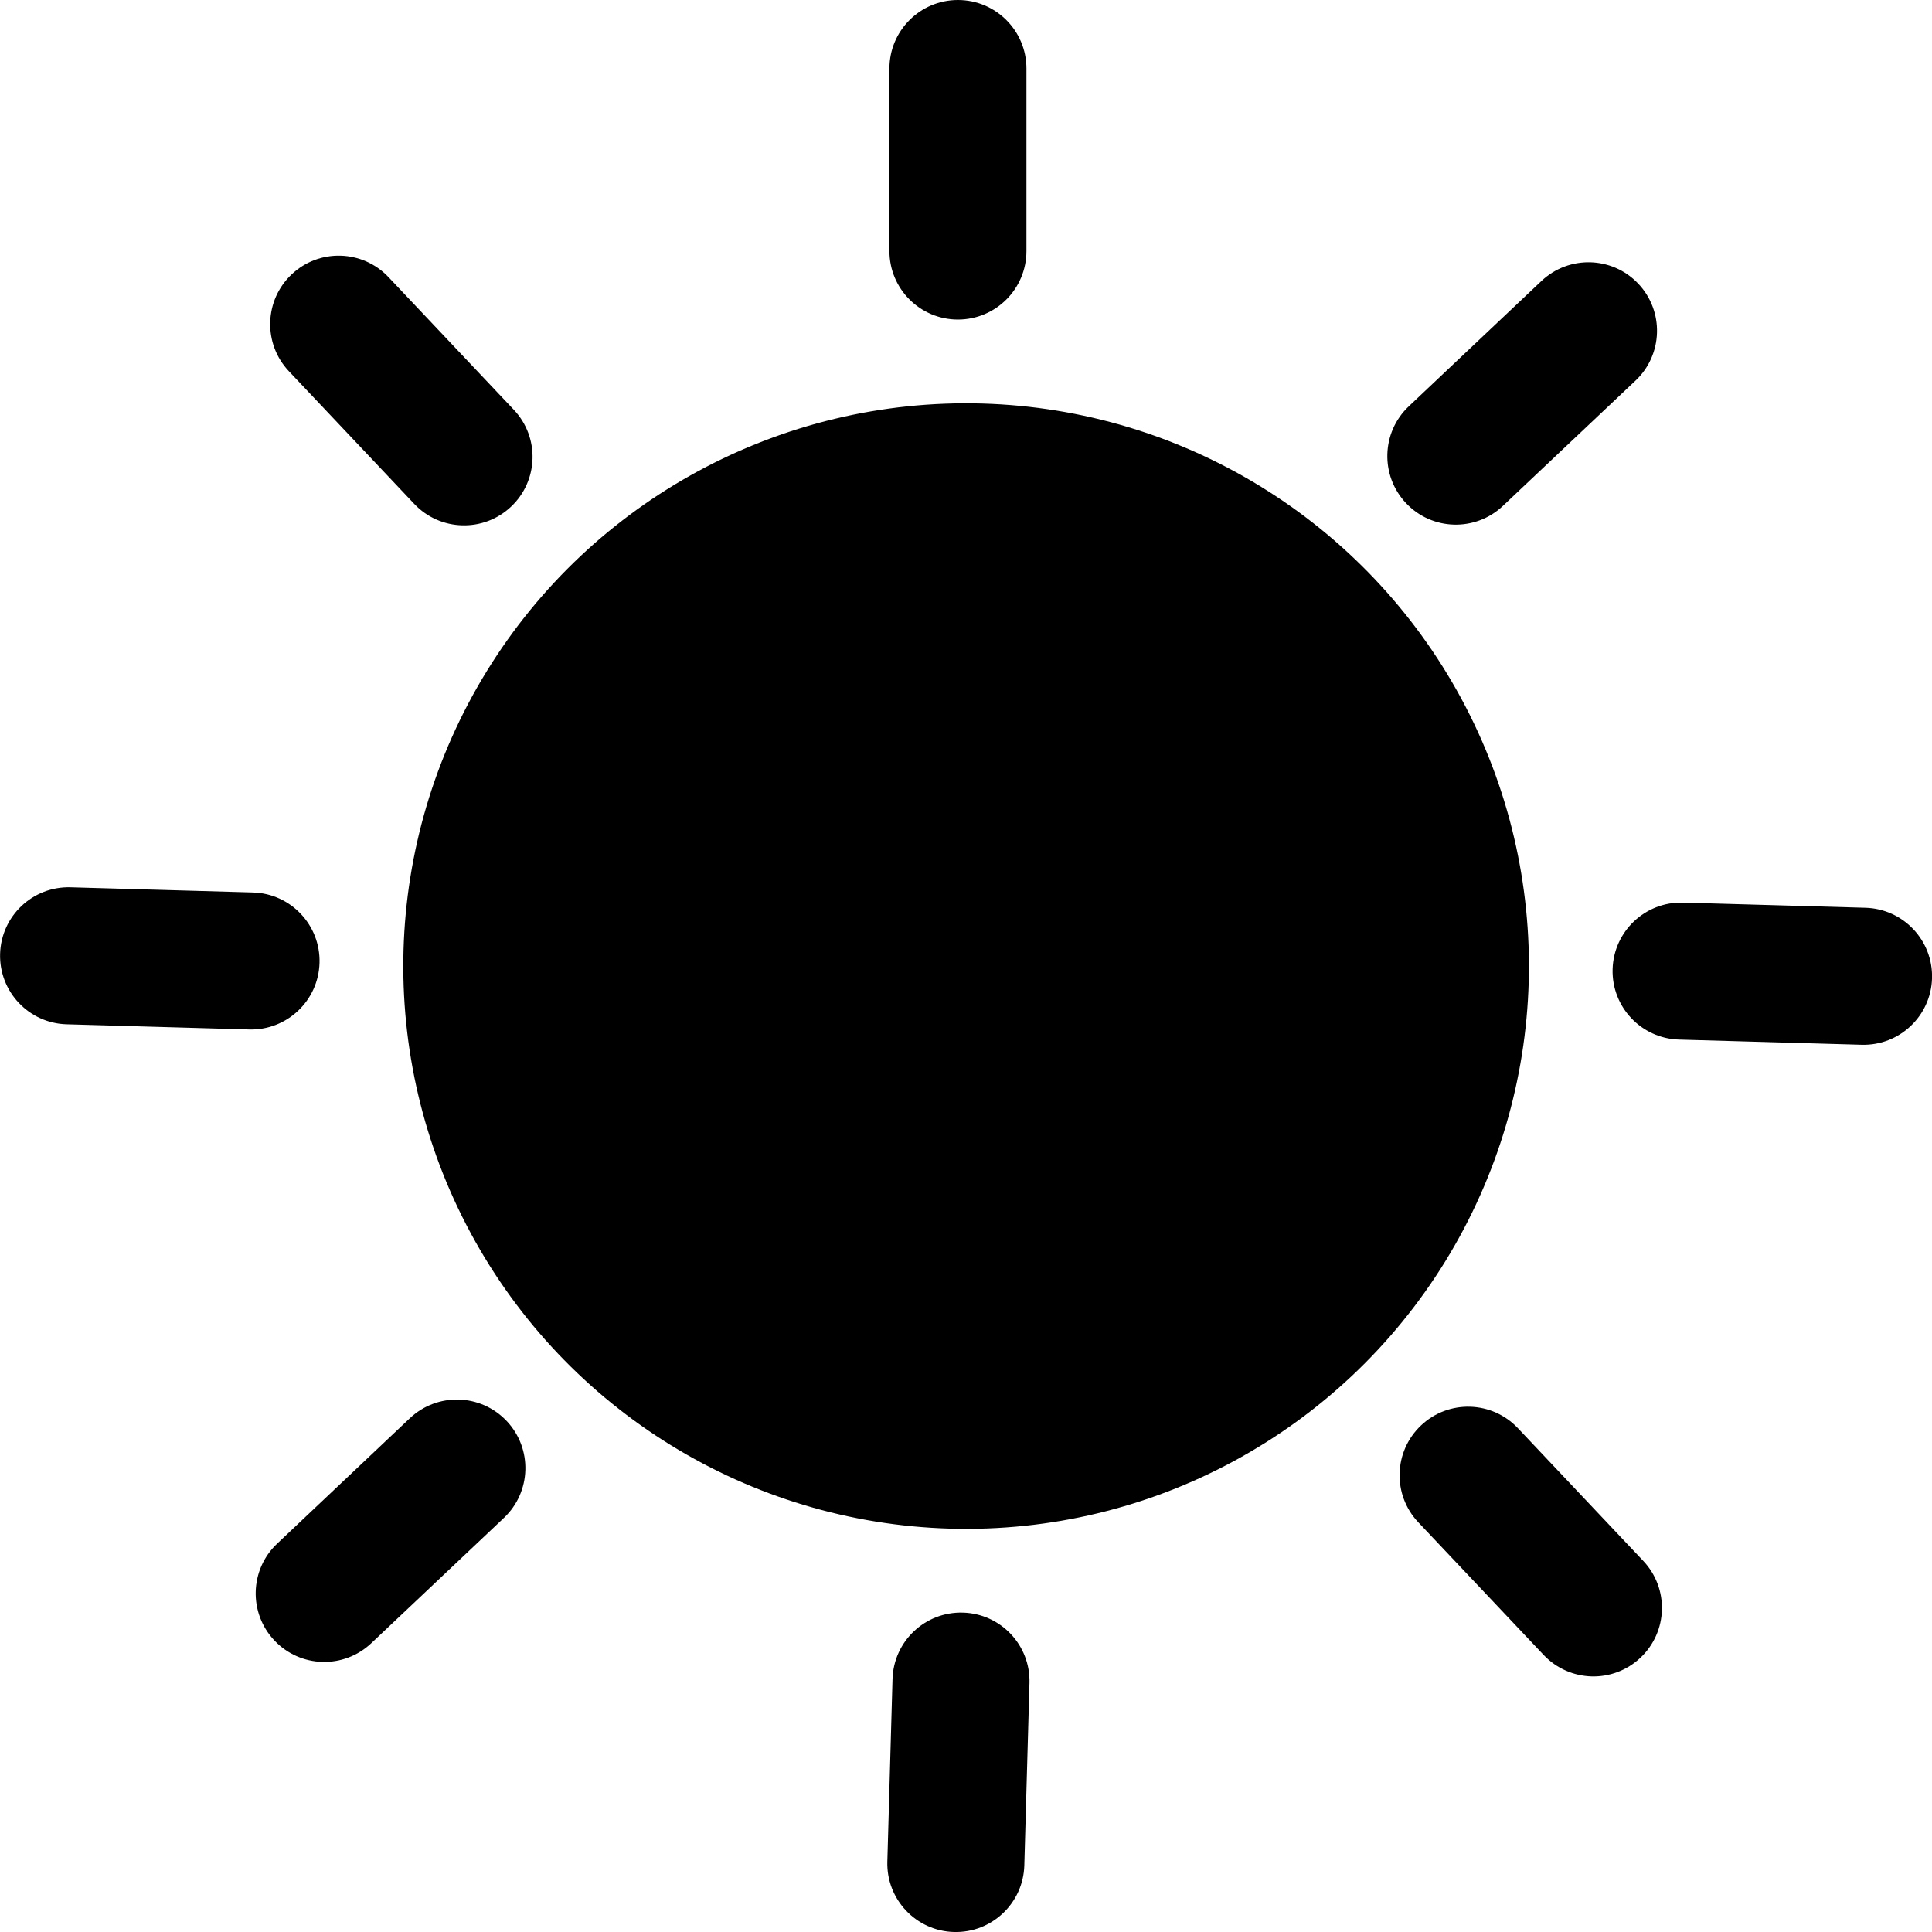 <?xml version="1.0" encoding="UTF-8"?>
<svg width="100px" height="100px" viewBox="20 20 60 60" version="1.1" xmlns="http://www.w3.org/2000/svg" xmlns:xlink="http://www.w3.org/1999/xlink">
    <rect x="20" y="20" width="60" height="60" fill="#808080" stroke="none"/>
    <title>light-theme</title>
    <g id="light-theme" stroke="none" stroke-width="1" fill="none" fill-rule="evenodd">
        <path d="M50,99 C22.938,99 1,77.062 1,50 C1,22.938 22.938,1 50,1 C77.062,1 99,22.938 99,50 C99,77.062 77.062,99 50,99 Z" id="Combined-Shape" fill="#FFFFFF"></path>
        <g id="sun-(3)" transform="translate(20.002, 20)" fill="#000000" fill-rule="nonzero">
            <path d="M29.505,47.473 C35.747,47.651 41.61,44.485 44.885,39.168 C48.159,33.851 48.348,27.191 45.381,21.697 C42.413,16.202 36.74,12.709 30.498,12.532 C24.256,12.354 18.393,15.52 15.119,20.837 C11.844,26.154 11.655,32.814 14.623,38.309 C17.59,43.803 23.263,47.296 29.505,47.473 Z" id="路径"></path>
            <path d="M29.748,9.924 C30.923,9.924 31.875,8.971 31.875,7.796 L31.875,2.128 C31.875,0.953 30.923,0 29.748,0 C28.573,0 27.62,0.953 27.62,2.128 L27.62,7.796 C27.62,8.971 28.573,9.924 29.748,9.924 Z M45.15,16.292 C45.694,16.307 46.244,16.115 46.671,15.712 L50.792,11.819 C51.646,11.012 51.684,9.665 50.877,8.811 C50.07,7.957 48.724,7.919 47.869,8.726 L43.749,12.619 C42.895,13.426 42.857,14.772 43.664,15.626 C44.067,16.053 44.606,16.277 45.15,16.292 L45.15,16.292 Z M57.933,28.192 L52.266,28.032 C51.092,27.998 50.113,28.924 50.079,30.098 C50.046,31.273 50.971,32.252 52.146,32.285 L57.812,32.446 C58.987,32.479 59.966,31.554 59.999,30.38 C60.032,29.205 59.107,28.226 57.933,28.192 Z M47.137,44.353 C46.33,43.499 44.984,43.461 44.13,44.268 C43.276,45.075 43.237,46.422 44.044,47.276 L47.937,51.396 C48.341,51.823 48.879,52.046 49.424,52.062 C49.968,52.077 50.518,51.885 50.945,51.481 C51.799,50.674 51.837,49.328 51.03,48.474 L47.137,44.353 Z M29.903,50.081 C28.728,50.047 27.749,50.972 27.716,52.147 L27.555,57.813 C27.522,58.988 28.447,59.967 29.622,60 C30.796,60.034 31.775,59.108 31.809,57.934 L31.969,52.268 C32.003,51.093 31.078,50.114 29.903,50.081 Z M12.725,44.046 L8.605,47.939 C7.751,48.746 7.713,50.092 8.52,50.946 C8.923,51.373 9.462,51.596 10.006,51.612 C10.55,51.627 11.1,51.435 11.528,51.032 L15.648,47.139 C16.502,46.332 16.54,44.985 15.733,44.131 C14.926,43.277 13.58,43.239 12.725,44.046 Z M9.921,29.904 C9.954,28.73 9.029,27.75 7.854,27.717 L2.188,27.556 C1.013,27.523 0.034,28.448 0.001,29.623 C-0.032,30.797 0.893,31.777 2.067,31.81 L7.734,31.971 C8.908,32.004 9.887,31.079 9.921,29.904 Z M12.863,15.649 C13.266,16.076 13.804,16.299 14.349,16.314 C14.893,16.33 15.443,16.138 15.87,15.734 C16.724,14.927 16.763,13.581 15.956,12.727 L12.063,8.606 C11.256,7.752 9.909,7.714 9.055,8.521 C8.201,9.328 8.163,10.675 8.97,11.529 L12.863,15.649 L12.863,15.649 Z" id="形状"></path>
        </g>
    </g>
</svg>